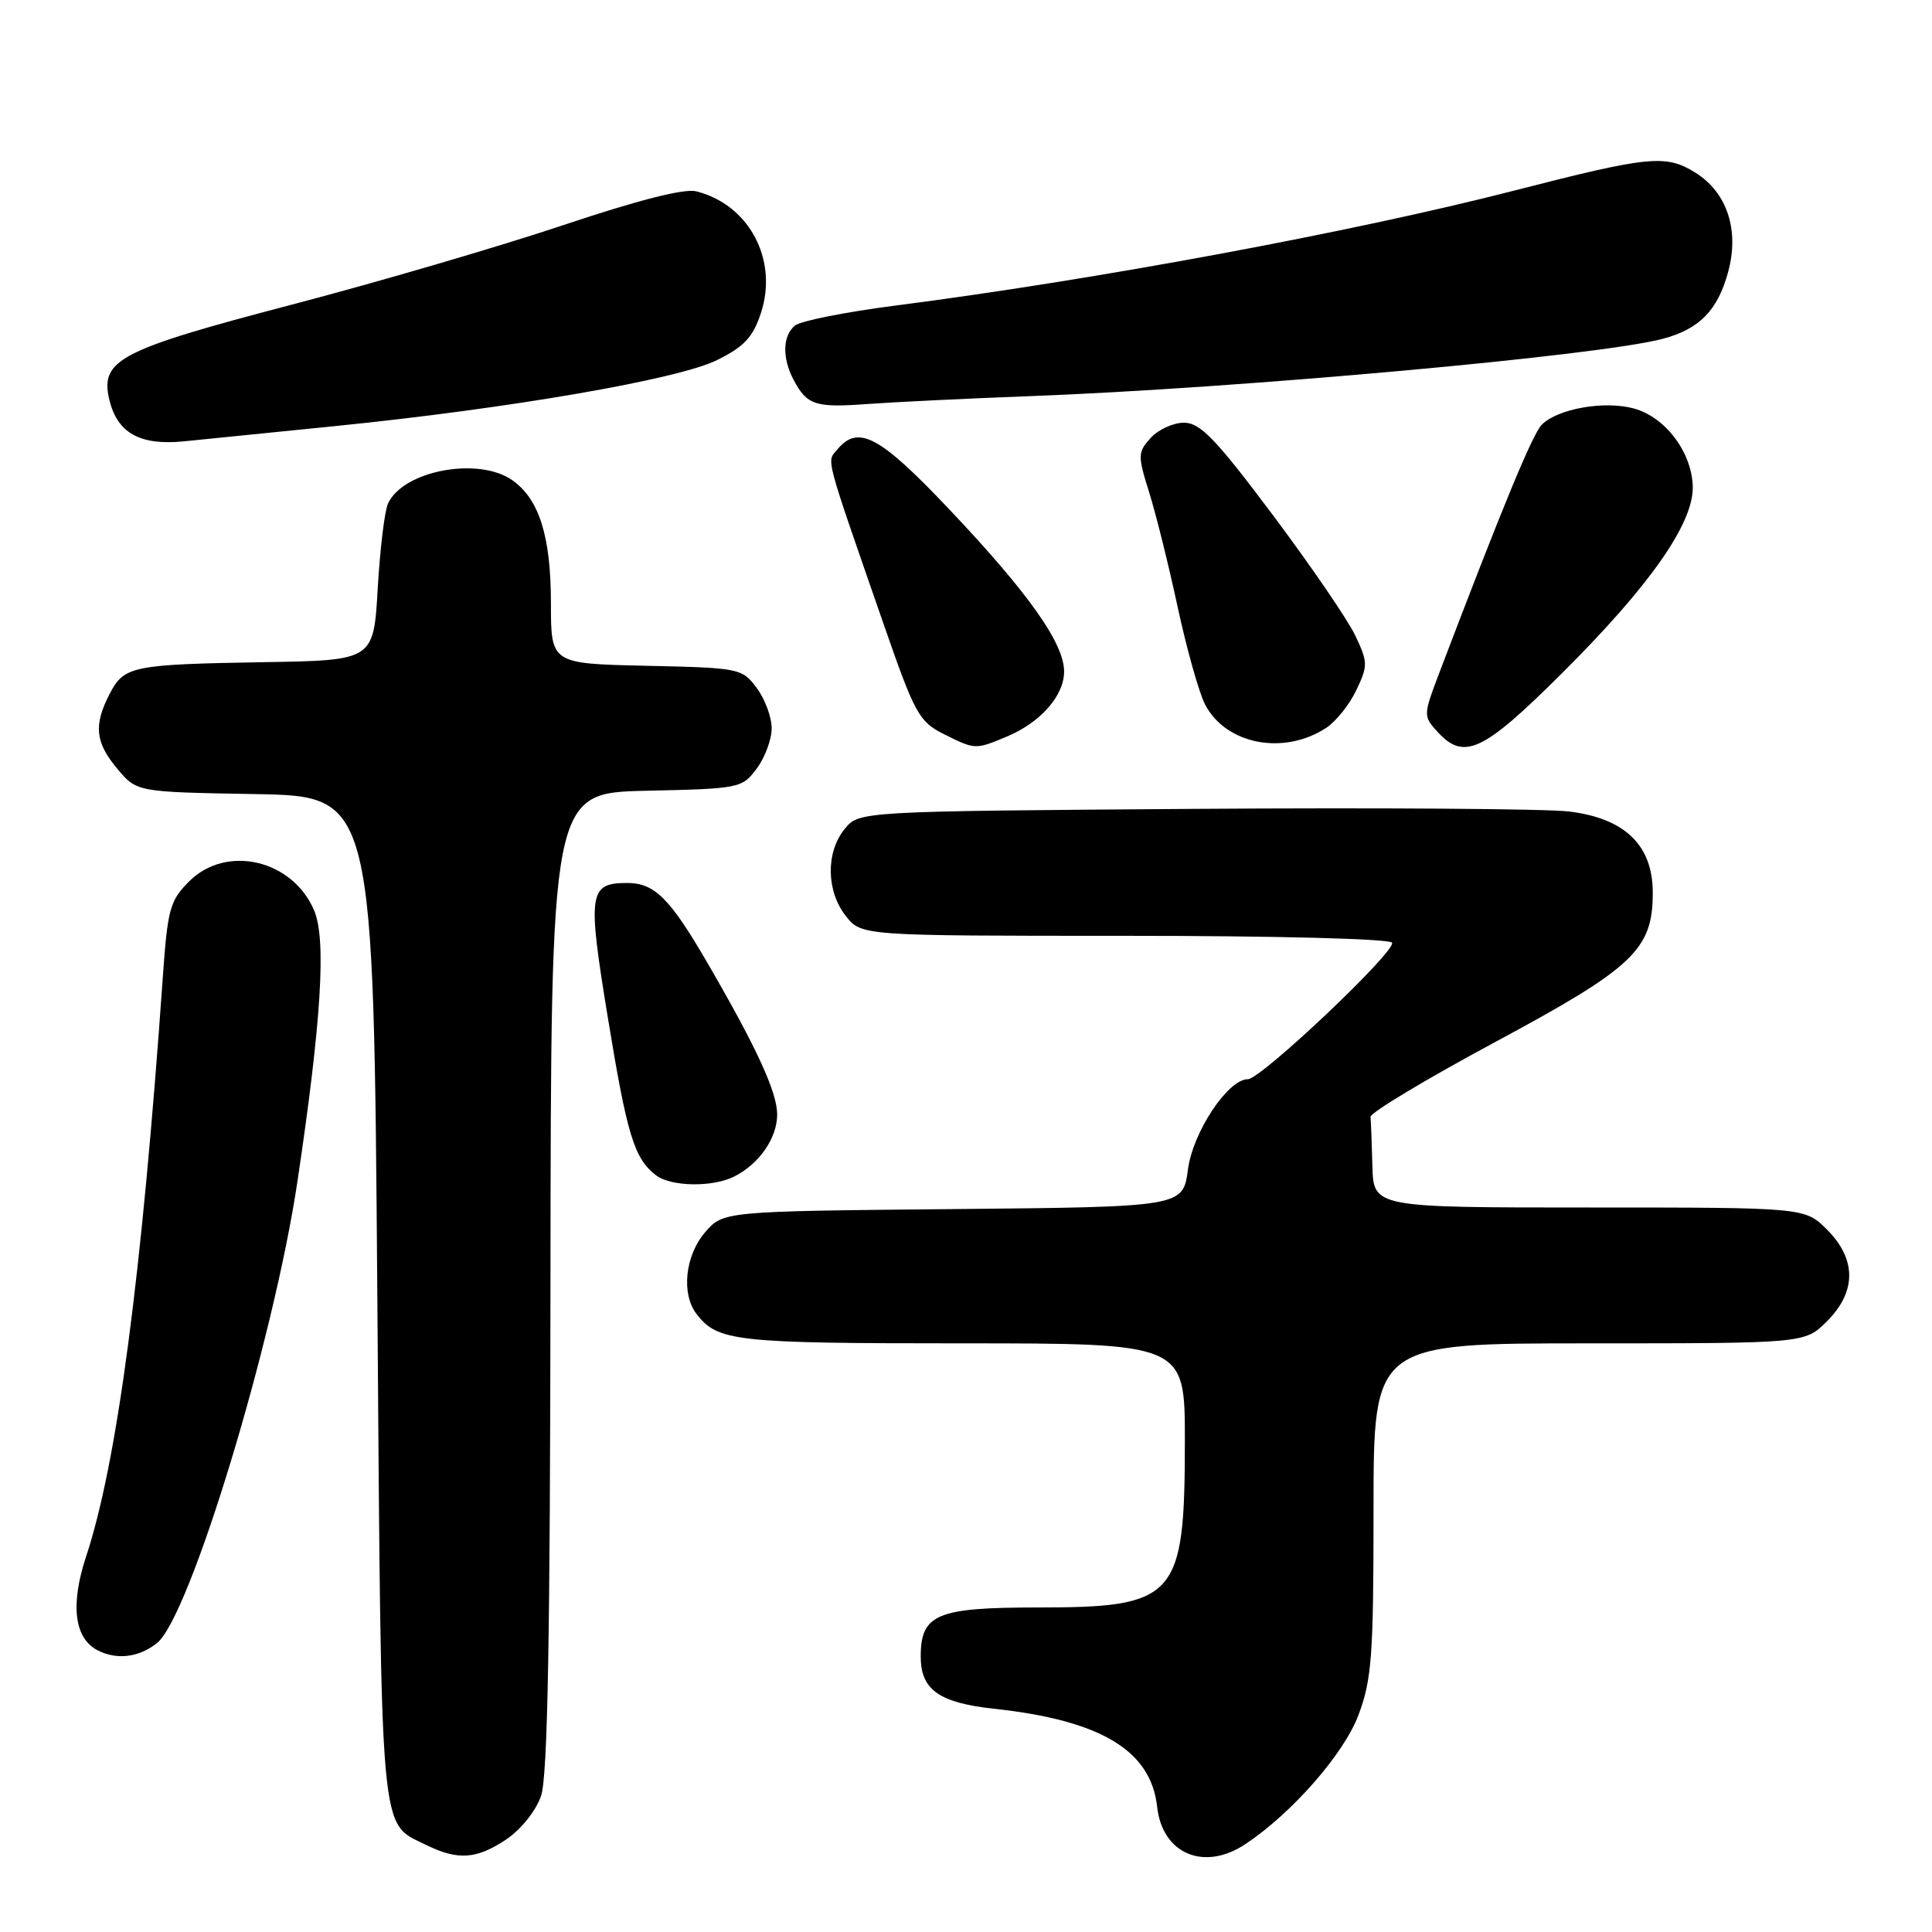 <?xml version="1.0" encoding="UTF-8" standalone="no"?>
<!DOCTYPE svg PUBLIC "-//W3C//DTD SVG 1.1//EN" "http://www.w3.org/Graphics/SVG/1.1/DTD/svg11.dtd" >
<svg xmlns="http://www.w3.org/2000/svg" xmlns:xlink="http://www.w3.org/1999/xlink" version="1.1" viewBox="0 0 256 256">
 <g >
 <path fill="currentColor"
d=" M 67.10 243.72 C 69.04 242.41 71.01 239.95 71.69 237.97 C 72.57 235.43 72.90 217.19 72.94 169.78 C 73.00 105.06 73.00 105.06 85.64 104.78 C 98.02 104.51 98.33 104.44 100.27 101.84 C 101.36 100.38 102.25 97.98 102.25 96.50 C 102.25 95.02 101.36 92.62 100.27 91.16 C 98.33 88.56 98.02 88.49 85.64 88.22 C 73.00 87.94 73.00 87.94 73.00 79.94 C 73.00 71.07 71.45 66.13 67.88 63.63 C 63.39 60.48 53.43 62.35 51.42 66.71 C 50.96 67.70 50.35 72.78 50.05 78.00 C 49.50 87.50 49.50 87.50 35.00 87.74 C 17.46 88.04 16.44 88.25 14.52 91.96 C 12.38 96.11 12.62 98.39 15.57 101.90 C 18.14 104.95 18.14 104.95 33.82 105.22 C 49.50 105.50 49.50 105.50 50.00 172.00 C 50.55 244.76 50.25 241.39 56.48 244.47 C 60.68 246.54 63.16 246.36 67.10 243.72 Z  M 165.03 244.35 C 171.21 240.24 178.09 232.38 180.01 227.23 C 181.77 222.53 182.00 219.42 182.00 199.96 C 182.00 178.00 182.00 178.00 210.58 178.00 C 239.15 178.00 239.15 178.00 242.08 175.08 C 246.01 171.15 246.01 166.85 242.08 162.92 C 239.15 160.00 239.15 160.00 210.58 160.00 C 182.00 160.00 182.00 160.00 181.85 154.50 C 181.77 151.47 181.66 148.55 181.60 148.00 C 181.54 147.45 188.93 143.02 198.00 138.14 C 216.50 128.20 219.00 125.84 219.00 118.28 C 219.00 112.00 215.31 108.43 207.92 107.53 C 204.94 107.16 182.55 107.01 158.16 107.18 C 113.82 107.50 113.82 107.50 111.91 109.86 C 109.41 112.95 109.48 118.07 112.07 121.37 C 114.15 124.00 114.15 124.00 149.01 124.00 C 168.98 124.00 184.12 124.39 184.45 124.91 C 185.09 125.96 167.10 142.99 165.35 143.00 C 162.71 143.00 158.07 149.99 157.41 154.95 C 156.75 159.92 156.75 159.92 126.29 160.21 C 95.82 160.50 95.82 160.50 93.41 163.31 C 90.78 166.37 90.25 171.44 92.28 174.09 C 95.09 177.75 97.35 178.00 127.43 178.00 C 157.00 178.00 157.00 178.00 157.00 190.85 C 157.00 211.78 155.92 213.00 137.38 213.00 C 124.13 213.00 122.00 213.90 122.00 219.50 C 122.00 223.90 124.43 225.63 131.73 226.42 C 145.87 227.95 152.51 231.94 153.33 239.43 C 154.02 245.66 159.56 248.00 165.03 244.35 Z  M 20.81 217.71 C 25.15 214.23 36.26 177.68 39.42 156.50 C 42.58 135.30 43.25 124.53 41.64 120.68 C 38.81 113.91 30.00 111.85 25.06 116.79 C 22.51 119.34 22.21 120.43 21.57 129.54 C 18.79 169.08 15.52 193.80 11.42 206.21 C 9.28 212.69 9.84 217.12 13.00 218.71 C 15.54 219.98 18.44 219.60 20.81 217.71 Z  M 97.32 155.88 C 100.62 154.20 102.95 150.82 102.98 147.72 C 103.00 144.77 100.30 138.89 93.77 127.64 C 88.77 119.03 86.74 117.00 83.12 117.00 C 78.00 117.00 77.82 118.27 80.56 134.95 C 83.09 150.42 84.04 153.51 86.91 155.72 C 88.92 157.26 94.46 157.34 97.32 155.88 Z  M 133.39 97.61 C 137.87 95.74 141.00 92.19 141.00 88.98 C 141.00 85.25 136.29 78.59 125.84 67.55 C 116.56 57.74 113.72 56.22 110.95 59.56 C 109.53 61.28 109.13 59.79 117.19 83.00 C 121.20 94.55 121.80 95.63 125.02 97.25 C 129.21 99.35 129.22 99.35 133.39 97.61 Z  M 175.74 96.44 C 177.03 95.59 178.82 93.35 179.72 91.45 C 181.26 88.22 181.26 87.76 179.60 84.25 C 178.63 82.19 173.71 74.99 168.67 68.26 C 161.09 58.15 159.05 56.03 156.90 56.01 C 155.48 56.01 153.49 56.91 152.48 58.02 C 150.75 59.94 150.73 60.32 152.28 65.27 C 153.18 68.15 154.88 75.00 156.06 80.50 C 157.25 86.00 158.87 91.77 159.67 93.33 C 162.42 98.65 170.09 100.14 175.74 96.44 Z  M 206.93 89.25 C 218.62 77.62 224.43 69.32 224.30 64.46 C 224.17 59.91 220.68 55.28 216.51 54.13 C 212.62 53.06 206.43 54.14 204.30 56.27 C 203.07 57.50 199.06 67.22 190.71 89.17 C 188.59 94.73 188.59 94.89 190.43 96.92 C 193.97 100.83 196.47 99.66 206.93 89.25 Z  M 44.50 56.45 C 67.58 54.12 89.85 50.27 95.00 47.72 C 98.60 45.94 99.76 44.70 100.82 41.50 C 103.15 34.43 99.27 27.11 92.25 25.35 C 90.68 24.95 84.53 26.52 74.67 29.82 C 66.32 32.62 50.05 37.39 38.50 40.41 C 15.81 46.36 13.25 47.70 14.48 52.94 C 15.53 57.37 18.53 59.06 24.36 58.48 C 27.19 58.20 36.25 57.29 44.50 56.45 Z  M 136.50 52.49 C 164.15 51.45 211.91 47.13 220.30 44.90 C 225.19 43.61 227.62 41.12 229.00 35.99 C 230.49 30.46 228.84 25.50 224.65 22.88 C 220.73 20.43 218.55 20.65 200.50 25.29 C 179.13 30.77 145.13 37.08 118.58 40.50 C 112.03 41.34 106.07 42.53 105.33 43.14 C 103.70 44.50 103.62 47.41 105.15 50.32 C 106.93 53.69 108.02 54.05 115.00 53.53 C 118.58 53.27 128.25 52.80 136.50 52.49 Z "/>
</g>
</svg>